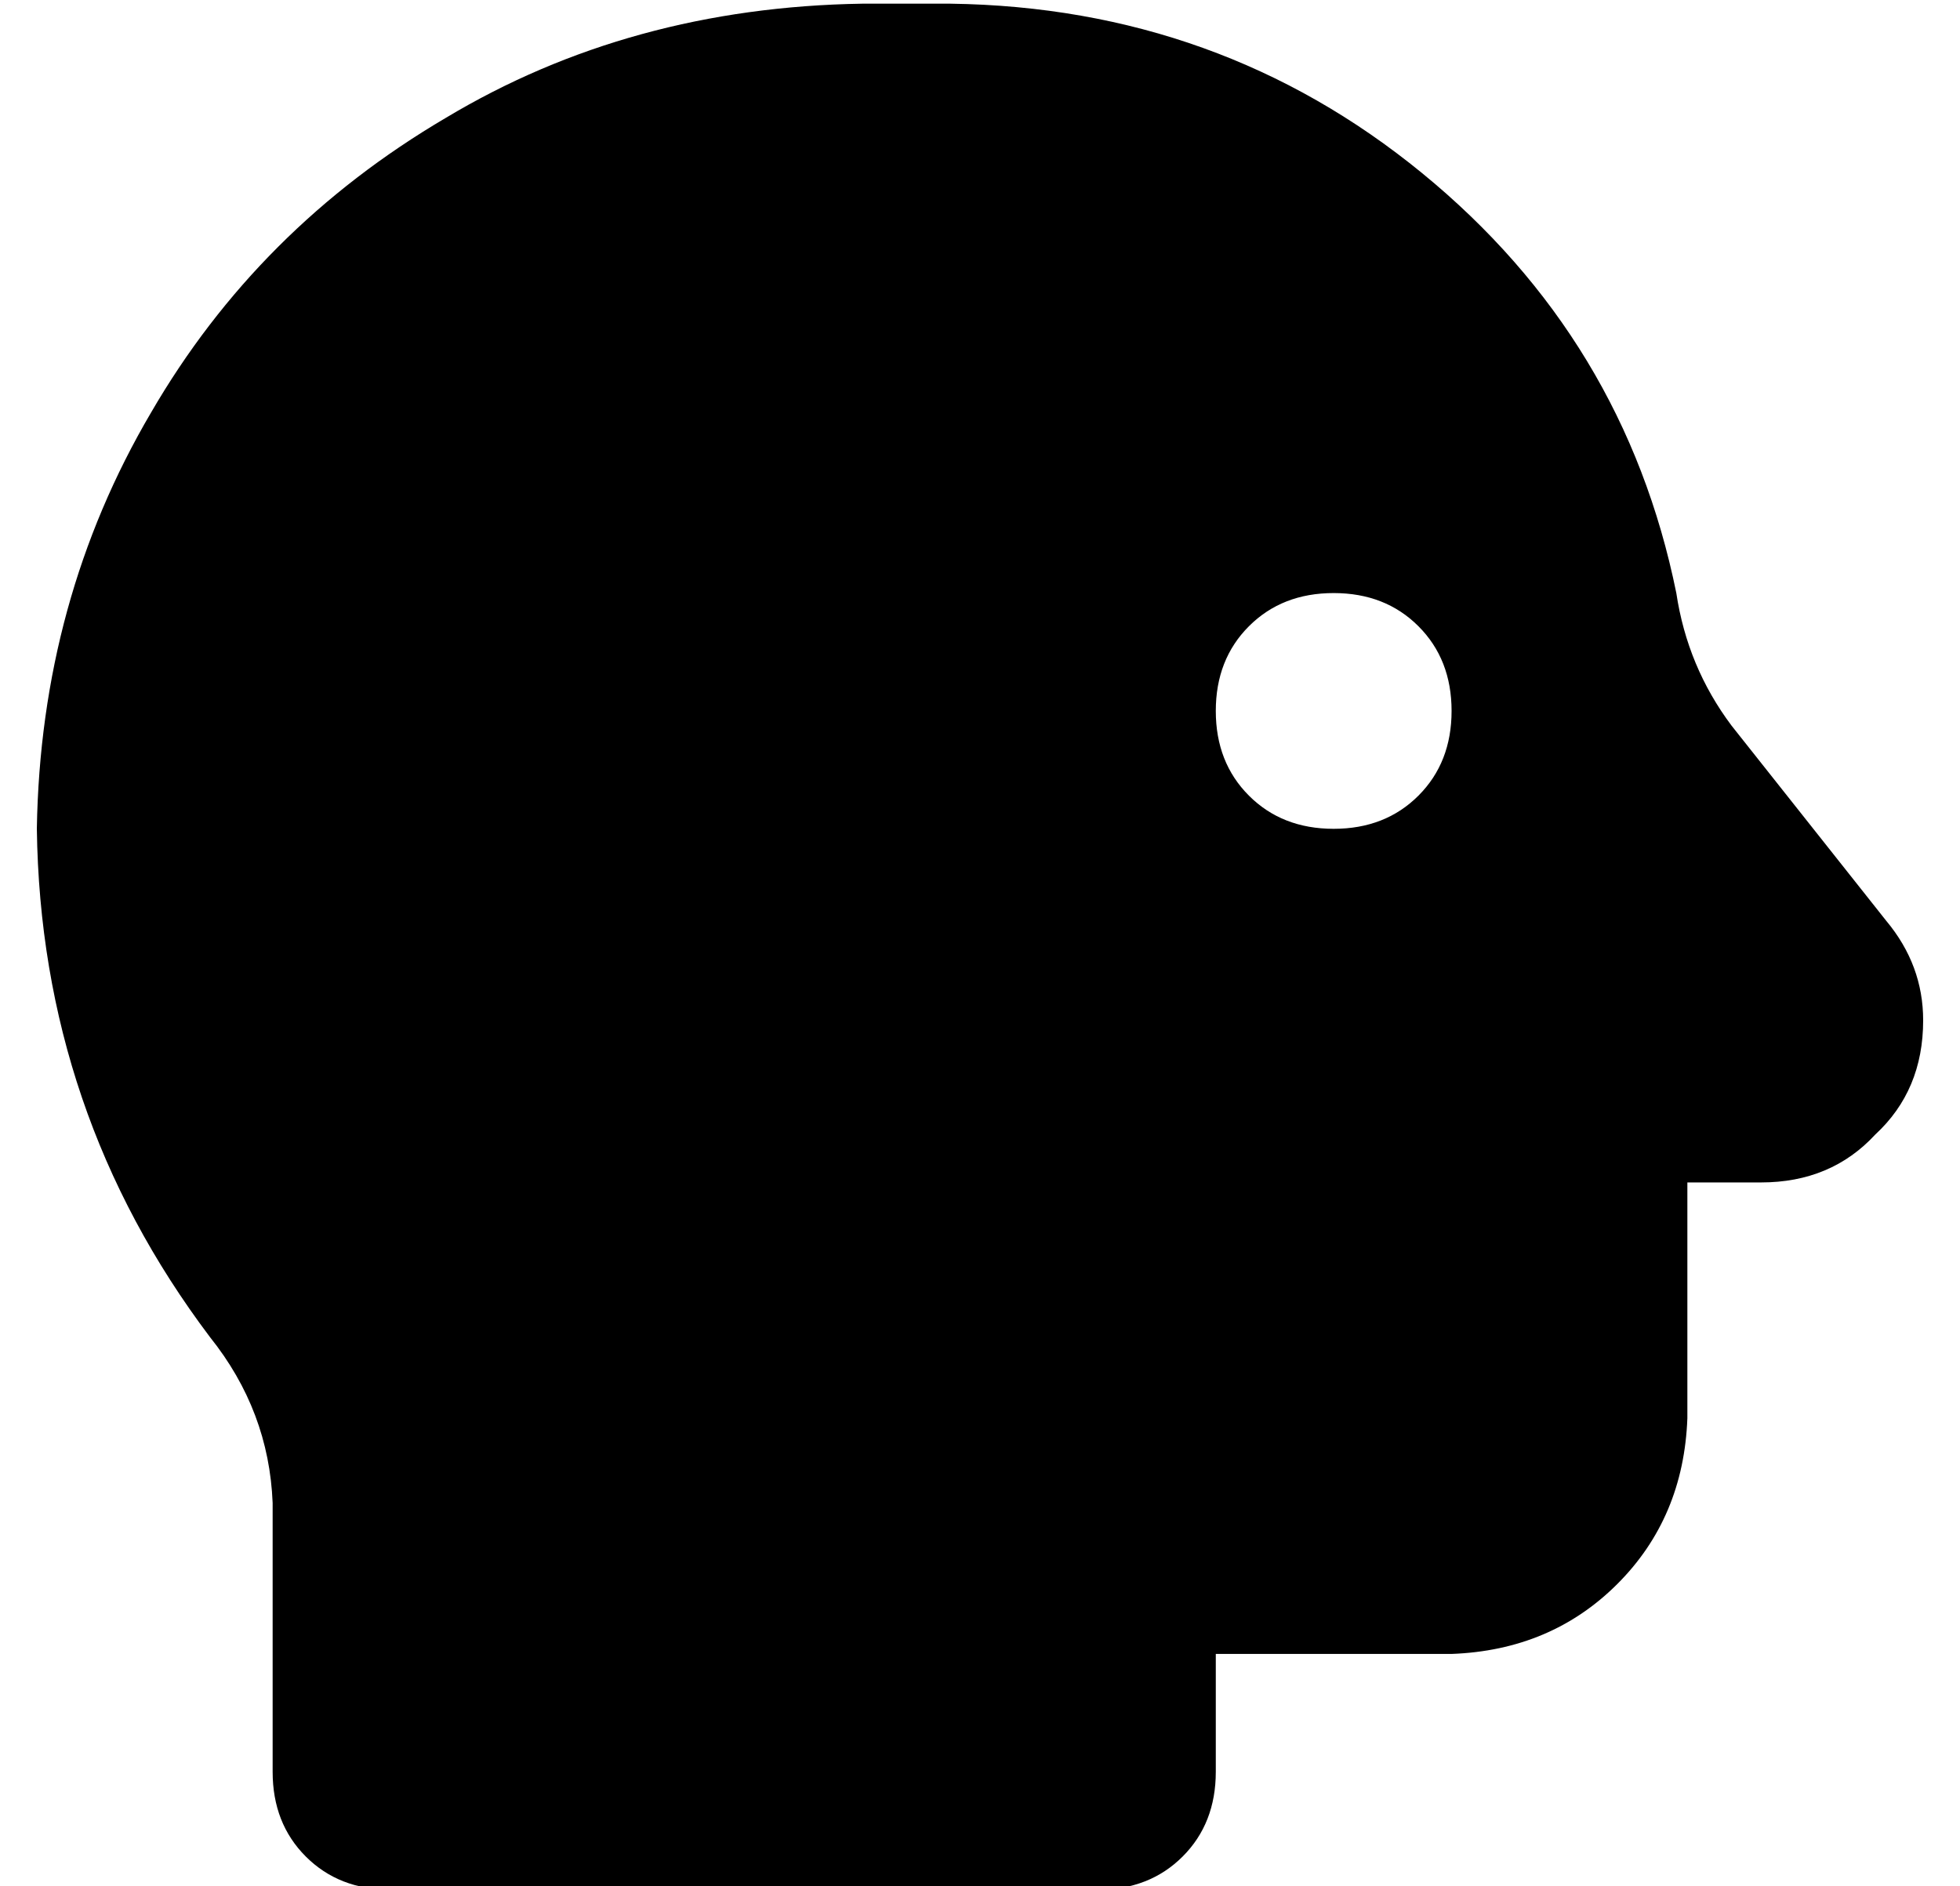 <?xml version="1.0" standalone="no"?>
<!DOCTYPE svg PUBLIC "-//W3C//DTD SVG 1.1//EN" "http://www.w3.org/Graphics/SVG/1.1/DTD/svg11.dtd" >
<svg xmlns="http://www.w3.org/2000/svg" xmlns:xlink="http://www.w3.org/1999/xlink" version="1.1" viewBox="-10 -40 532 512">
   <path fill="currentColor"
d="M0 185q1 -62 31 -113v0v0q29 -50 80 -80v0v0q50 -30 113 -31h24v0q73 1 128 46t69 114q3 20 15 36l42 53v0q10 12 10 27q0 19 -13 31q-12 13 -31 13h-20v0v64v0q-1 27 -19 45t-45 19h-64v0v32v0q0 14 -9 23t-23 9h-192v0q-14 0 -23 -9t-9 -23v-73v0q-1 -25 -17 -45
q-46 -61 -47 -138v0zM352 185q14 0 23 -9v0v0q9 -9 9 -23t-9 -23t-23 -9t-23 9t-9 23t9 23t23 9v0z" />
</svg>
